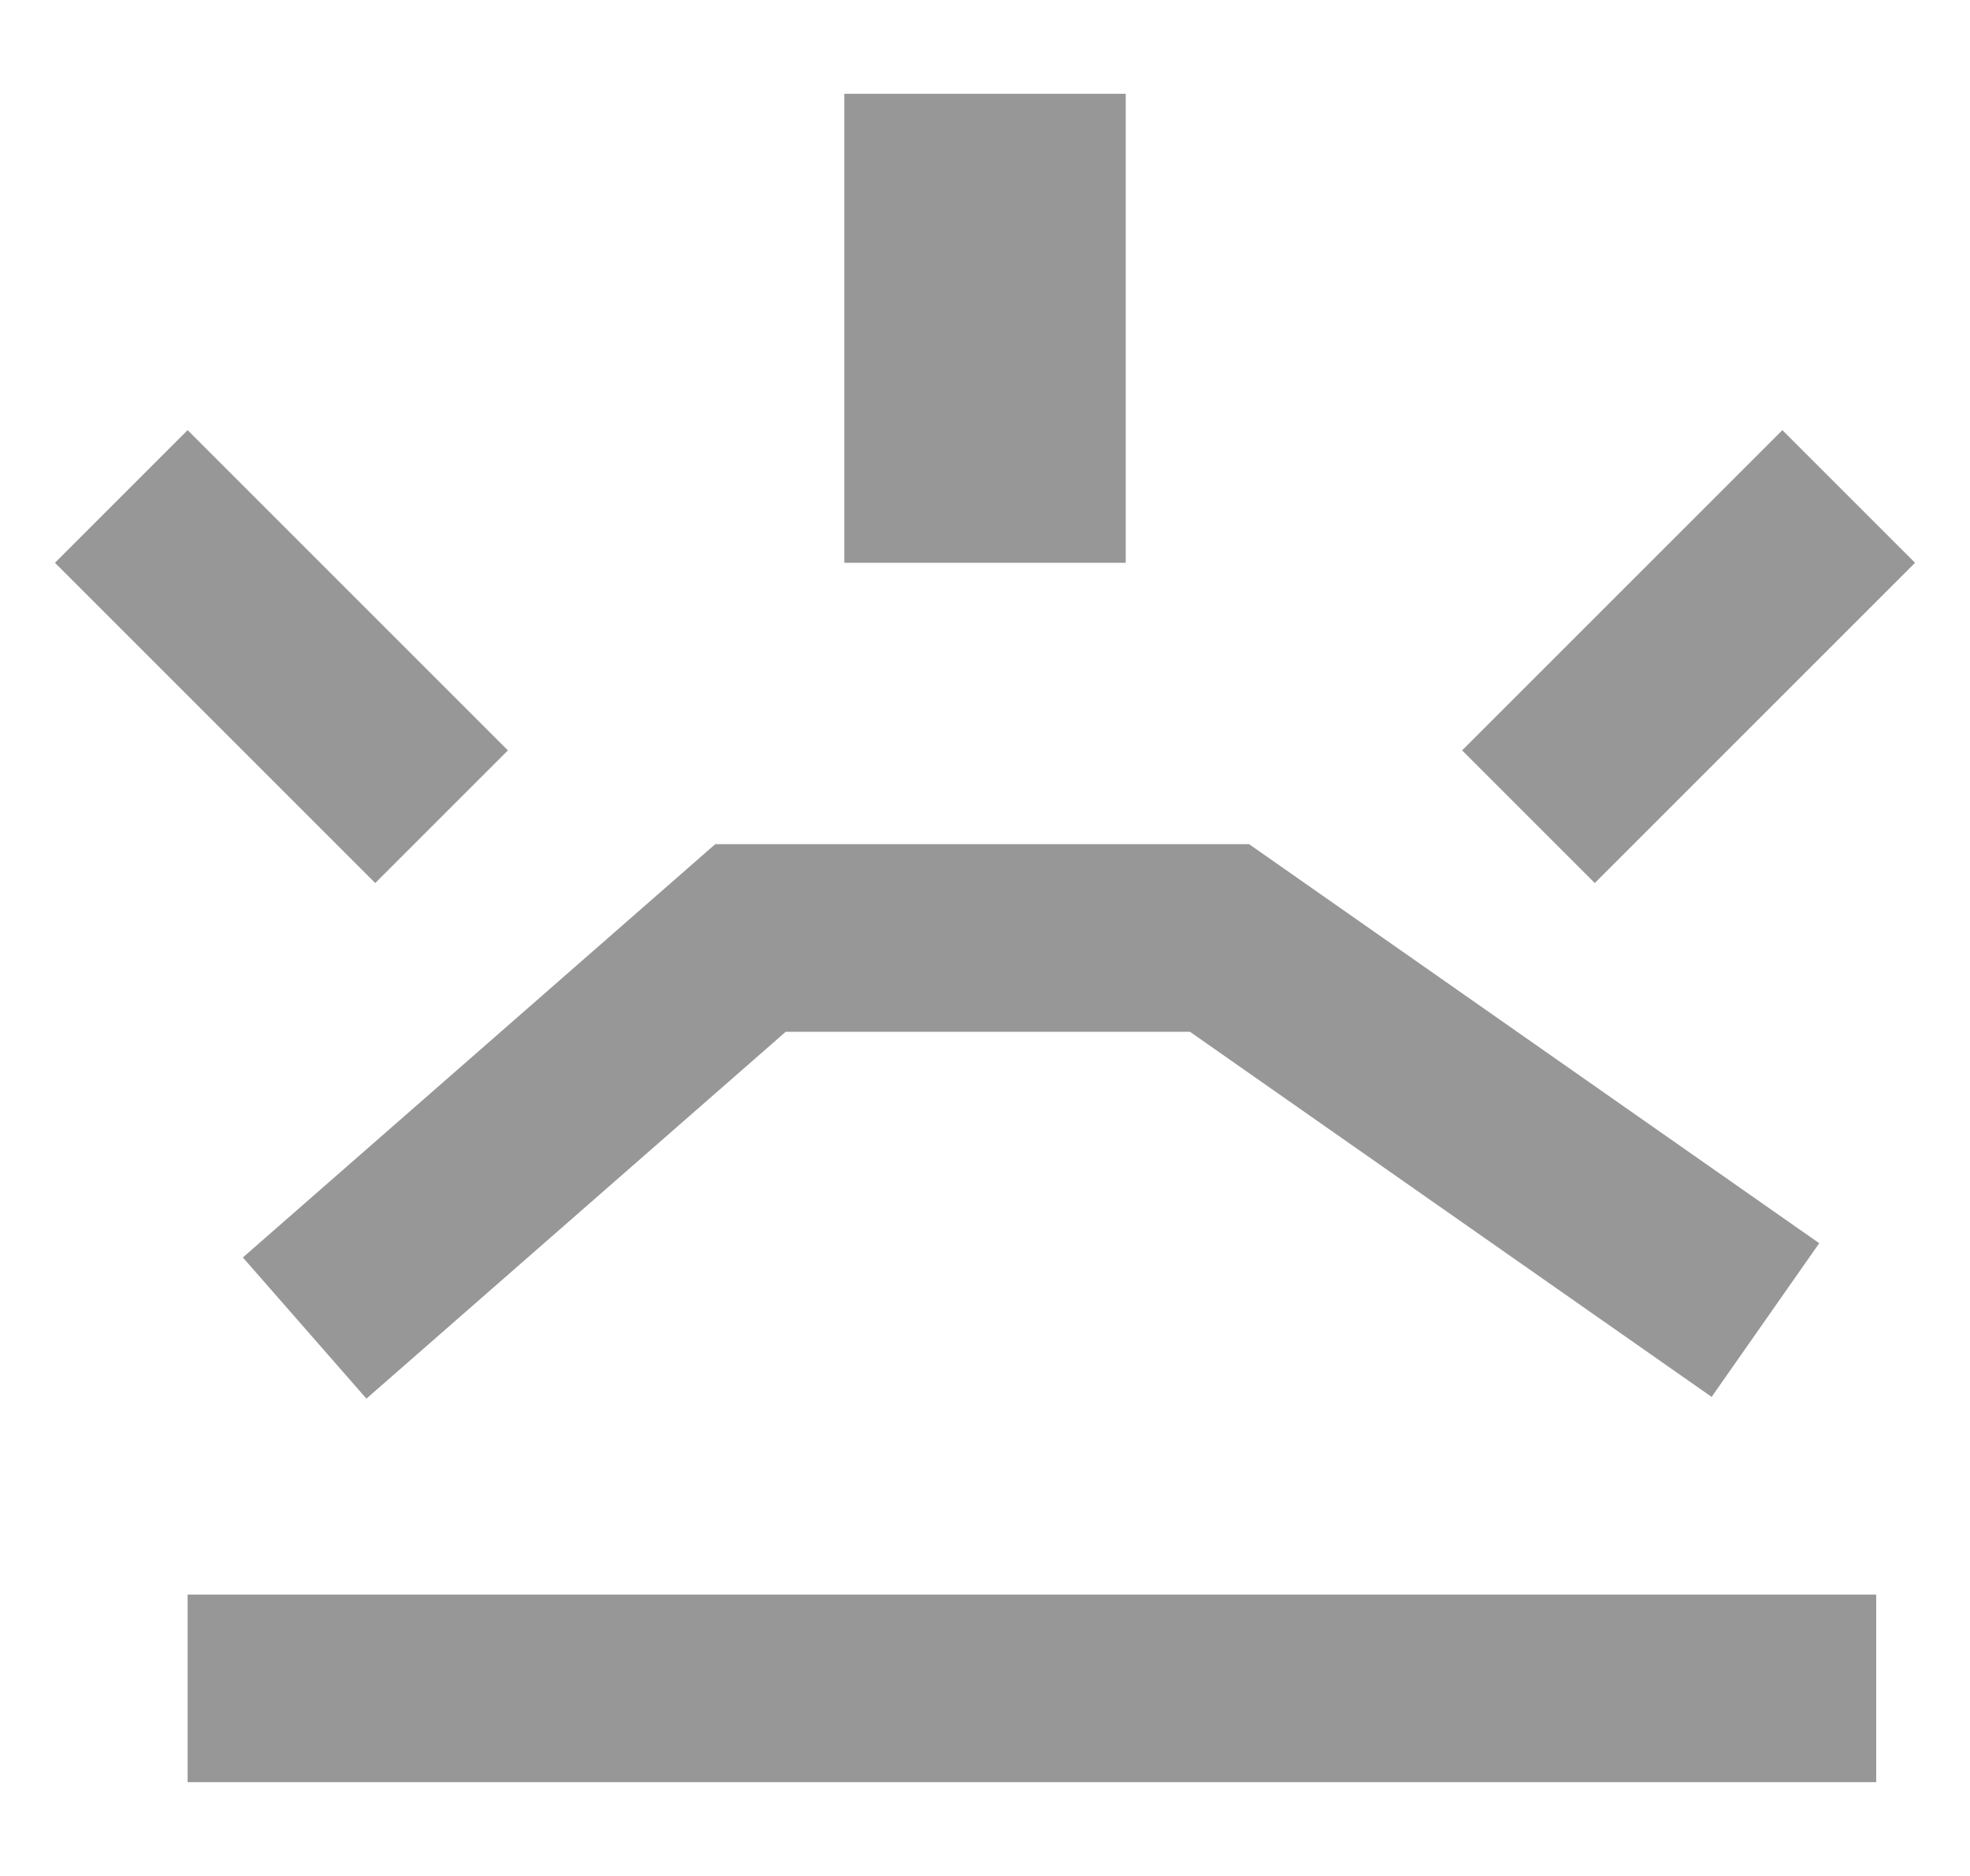 <?xml version="1.0" encoding="UTF-8" standalone="no"?>
<svg width="21px" height="20px" viewBox="0 0 21 20" version="1.1" xmlns="http://www.w3.org/2000/svg" xmlns:xlink="http://www.w3.org/1999/xlink" xmlns:sketch="http://www.bohemiancoding.com/sketch/ns">
    <!-- Generator: Sketch 3.4 (15575) - http://www.bohemiancoding.com/sketch -->
    <title>Artboard 1</title>
    <desc>Created with Sketch.</desc>
    <g id="Page-1" stroke="none" stroke-width="1" fill="none" fill-rule="evenodd" sketch:type="MSPage">
        <g id="Artboard-1" sketch:type="MSArtboardGroup" stroke="#979797" stroke-linecap="square">
            <path d="M10.5,2.5 L10.5,4.5" id="Line" stroke="#979797" stroke-width="3" sketch:type="MSShapeGroup"></path>
            <path d="M18,13.5 L13,10 L8,10 L4,13.5" id="Line-Copy-3" stroke="#979797" stroke-width="2" sketch:type="MSShapeGroup"></path>
            <path d="M19,6 L17,8" id="Line-Copy" stroke="#979797" stroke-width="2" sketch:type="MSShapeGroup"></path>
            <path d="M2,6 L4,8" id="Line-Copy-2" stroke="#979797" stroke-width="2" sketch:type="MSShapeGroup"></path>
            <path d="M3,18 L19,18" id="Line" stroke="#979797" stroke-width="2" sketch:type="MSShapeGroup"></path>
        </g>
    </g>
</svg>